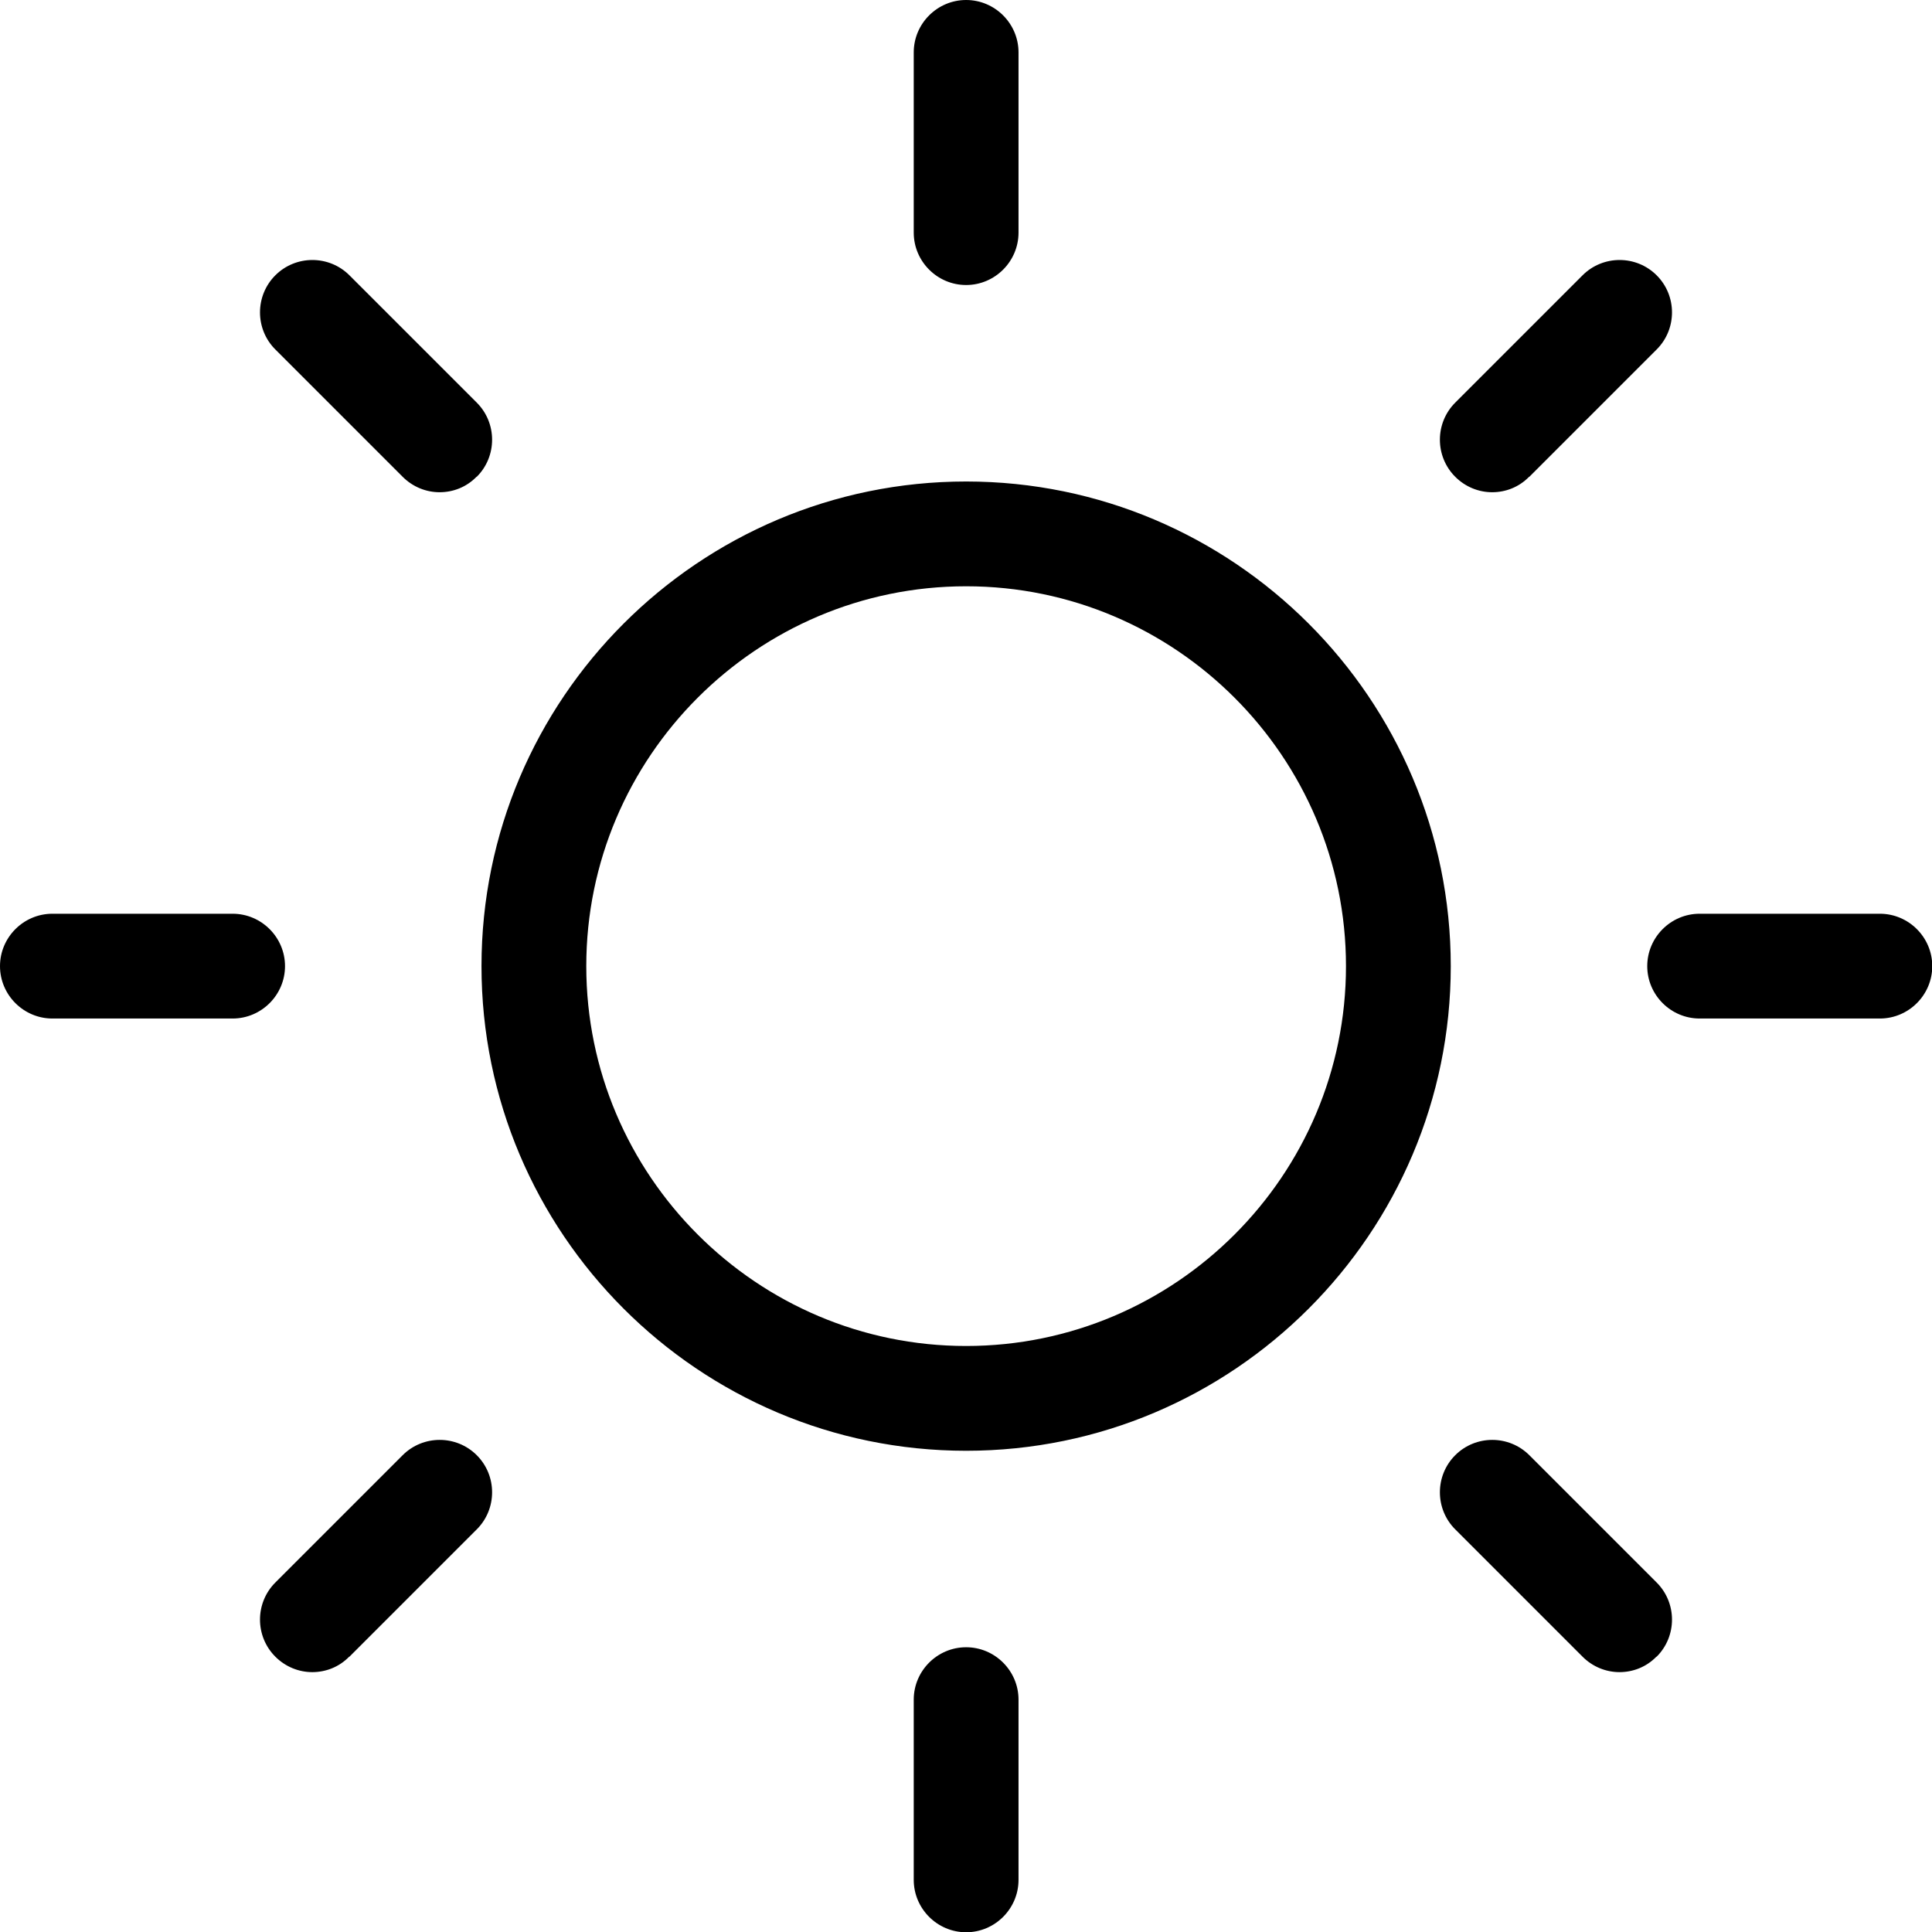 <?xml version="1.0" encoding="UTF-8"?><svg id="Layer_1" xmlns="http://www.w3.org/2000/svg" viewBox="0 0 73.75 73.75"><path d="M36.88,55.38c-10.2,0-18.5-8.3-18.5-18.5s8.3-18.5,18.5-18.5,18.5,8.3,18.5,18.5-8.3,18.5-18.5,18.5Zm0-33c-7.99,0-14.5,6.51-14.5,14.5s6.51,14.5,14.5,14.5,14.5-6.51,14.5-14.5-6.51-14.5-14.5-14.5Zm2-13.5V2c0-1.1-.9-2-2-2s-2,.9-2,2v6.88c0,1.1,.9,2,2,2s2-.9,2-2Zm0,62.88v-6.88c0-1.1-.9-2-2-2s-2,.9-2,2v6.88c0,1.1,.9,2,2,2s2-.9,2-2ZM10.88,36.88c0-1.1-.9-2-2-2H2c-1.1,0-2,.9-2,2s.9,2,2,2h6.88c1.1,0,2-.9,2-2Zm62.88,0c0-1.1-.9-2-2-2h-6.88c-1.1,0-2,.9-2,2s.9,2,2,2h6.88c1.1,0,2-.9,2-2ZM13.34,63.24l4.86-4.86c.78-.78,.78-2.05,0-2.83-.78-.78-2.05-.78-2.83,0l-4.86,4.86c-.78,.78-.78,2.05,0,2.83,.39,.39,.9,.59,1.41,.59s1.02-.19,1.41-.59ZM58.38,18.2l4.86-4.86c.78-.78,.78-2.05,0-2.83-.78-.78-2.05-.78-2.83,0l-4.86,4.86c-.78,.78-.78,2.05,0,2.83,.39,.39,.9,.59,1.41,.59s1.02-.19,1.41-.59Zm-40.18,0c.78-.78,.78-2.05,0-2.83l-4.86-4.86c-.78-.78-2.05-.78-2.83,0-.78,.78-.78,2.05,0,2.83l4.86,4.86c.39,.39,.9,.59,1.41,.59s1.02-.19,1.41-.59ZM63.24,63.24c.78-.78,.78-2.05,0-2.83l-4.86-4.86c-.78-.78-2.05-.78-2.83,0s-.78,2.05,0,2.83l4.86,4.86c.39,.39,.9,.59,1.41,.59s1.02-.19,1.41-.59Z"/></svg>